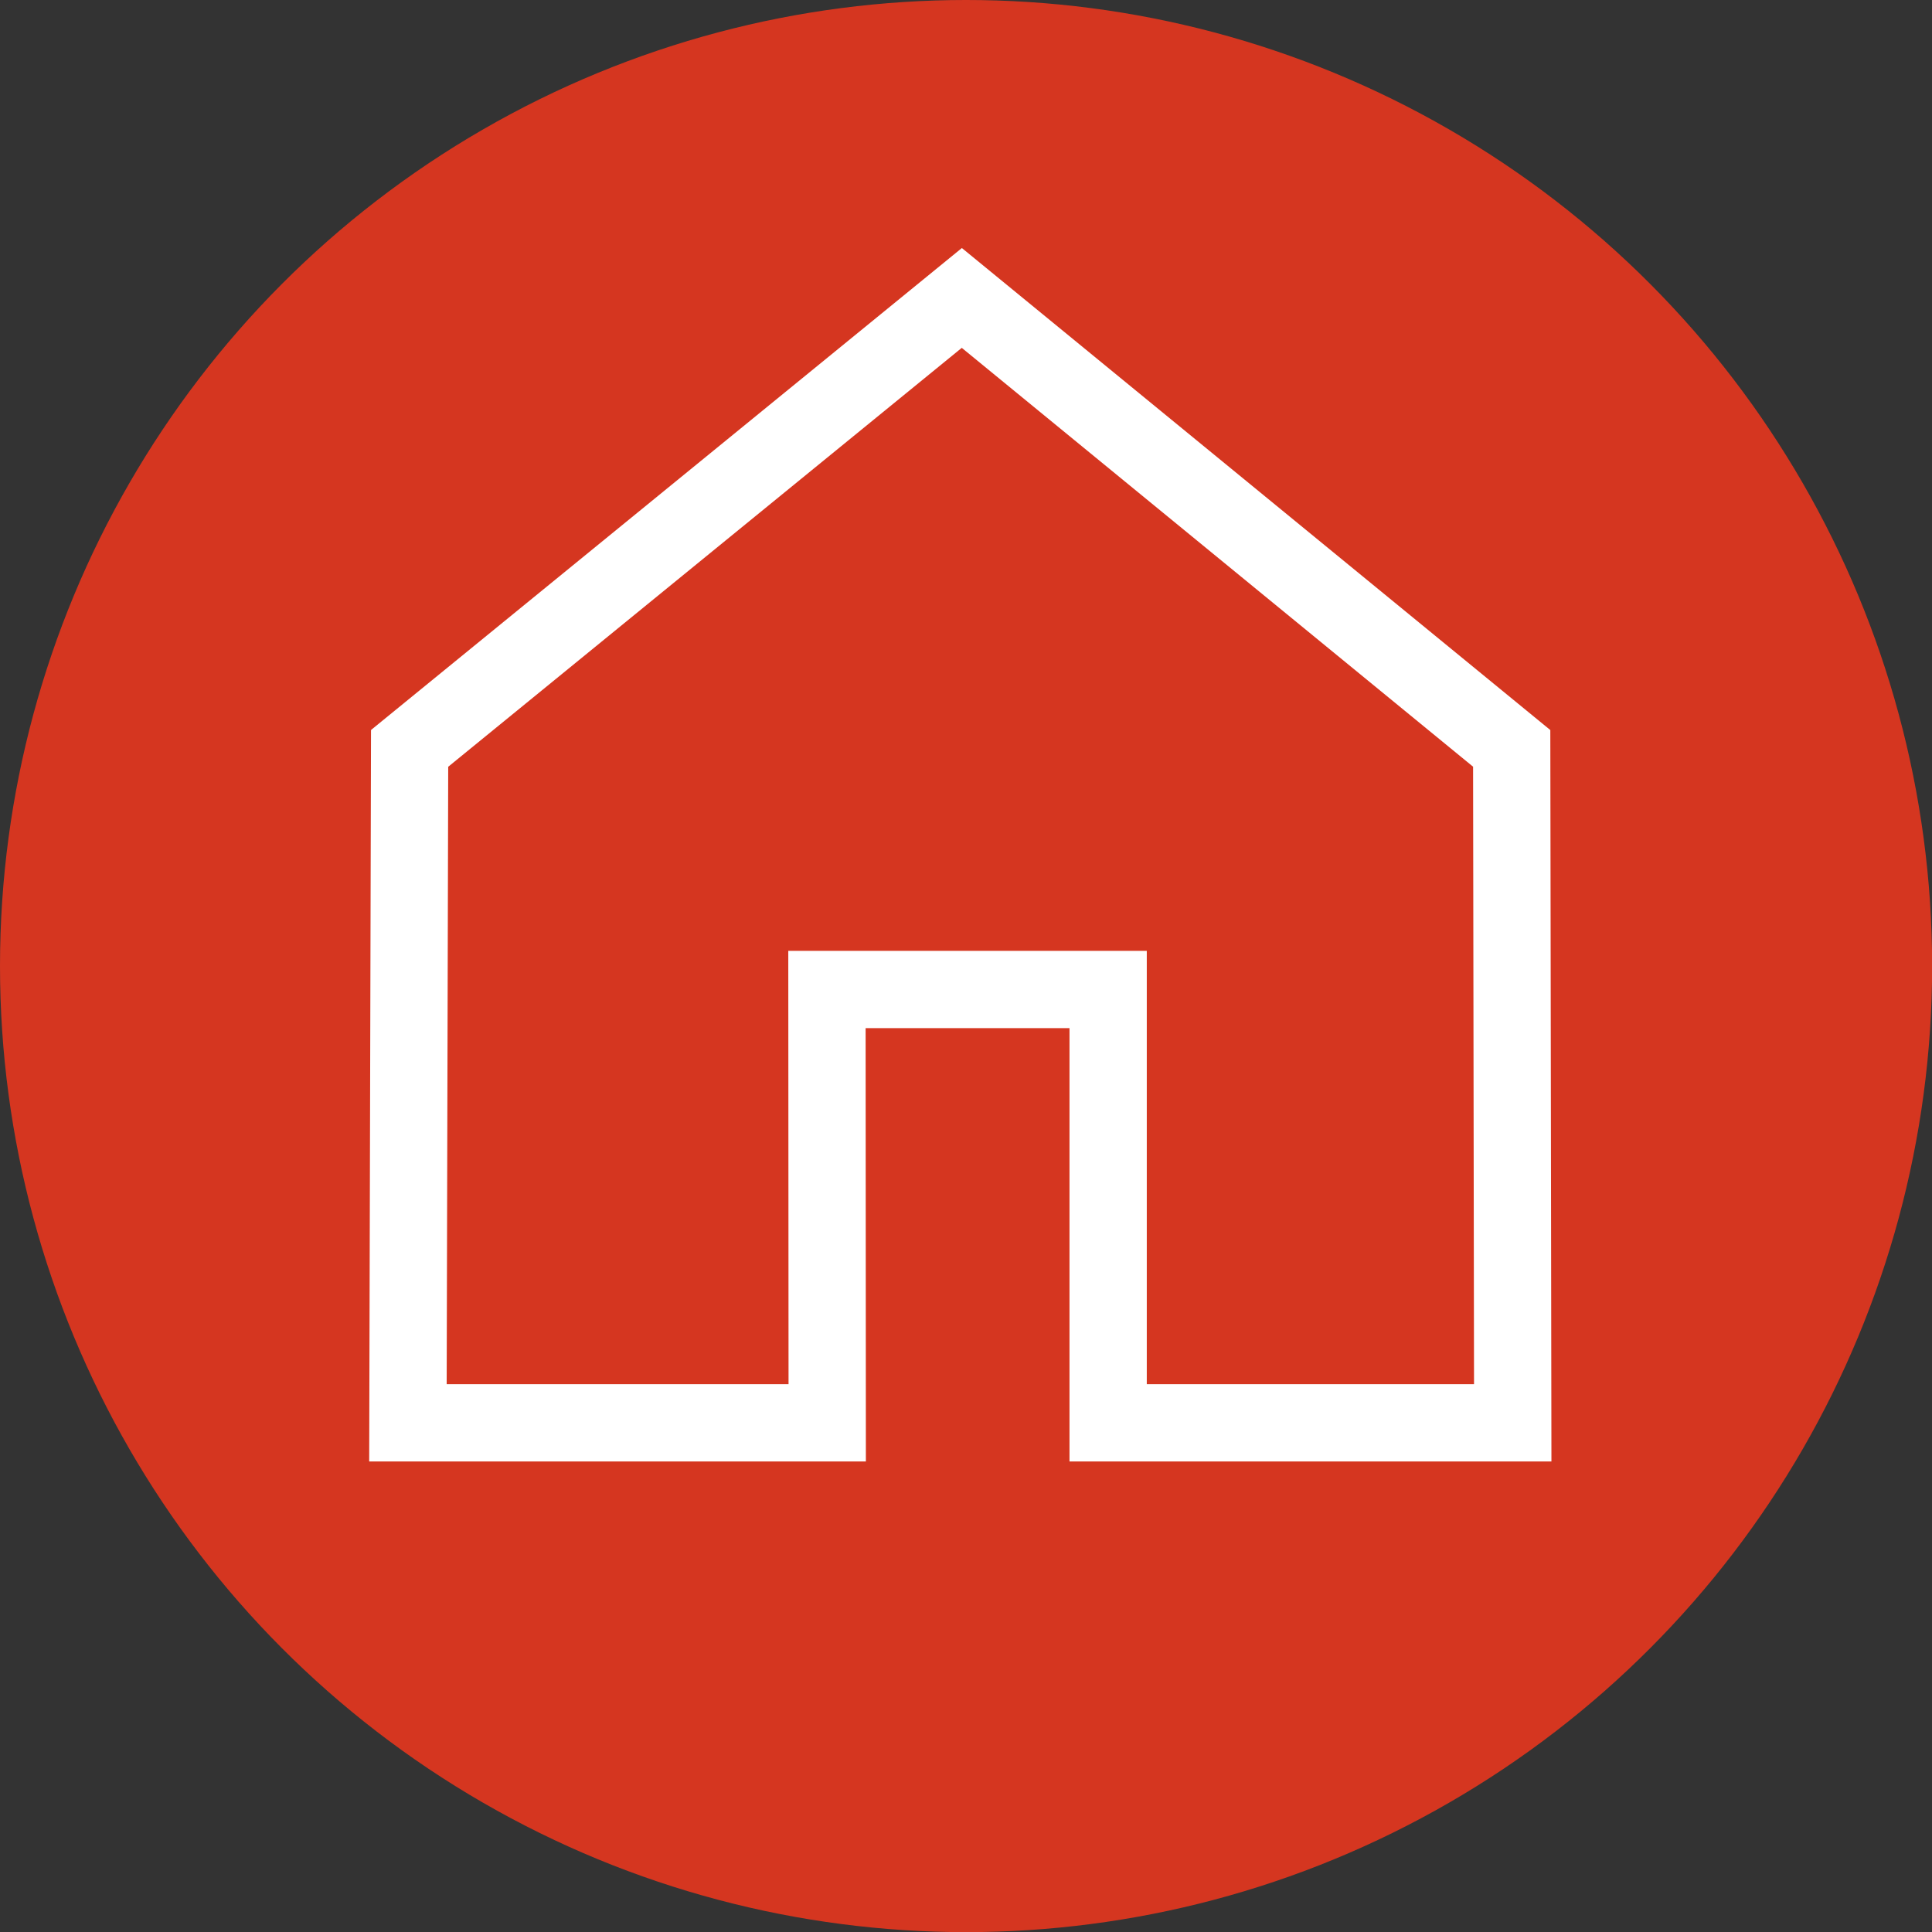 <svg id="Layer_1" data-name="Layer 1" xmlns="http://www.w3.org/2000/svg" viewBox="0 0 149.99 149.99"><rect x="0" y="0" width="149.99" height="149.99" fill="#333333" stroke="none"/><title>sold</title><circle cx="75" cy="75" r="75" style="fill:#d53620"/><polygon points="31.67 110.46 31.8 58.1 74.67 23.13 117.36 58.1 117.44 110.46 86.03 110.46 86.03 76.82 64.2 76.82 64.22 110.46 31.67 110.46" style="fill:none;stroke:#fff;stroke-linecap:square;stroke-width:6px"/></svg>